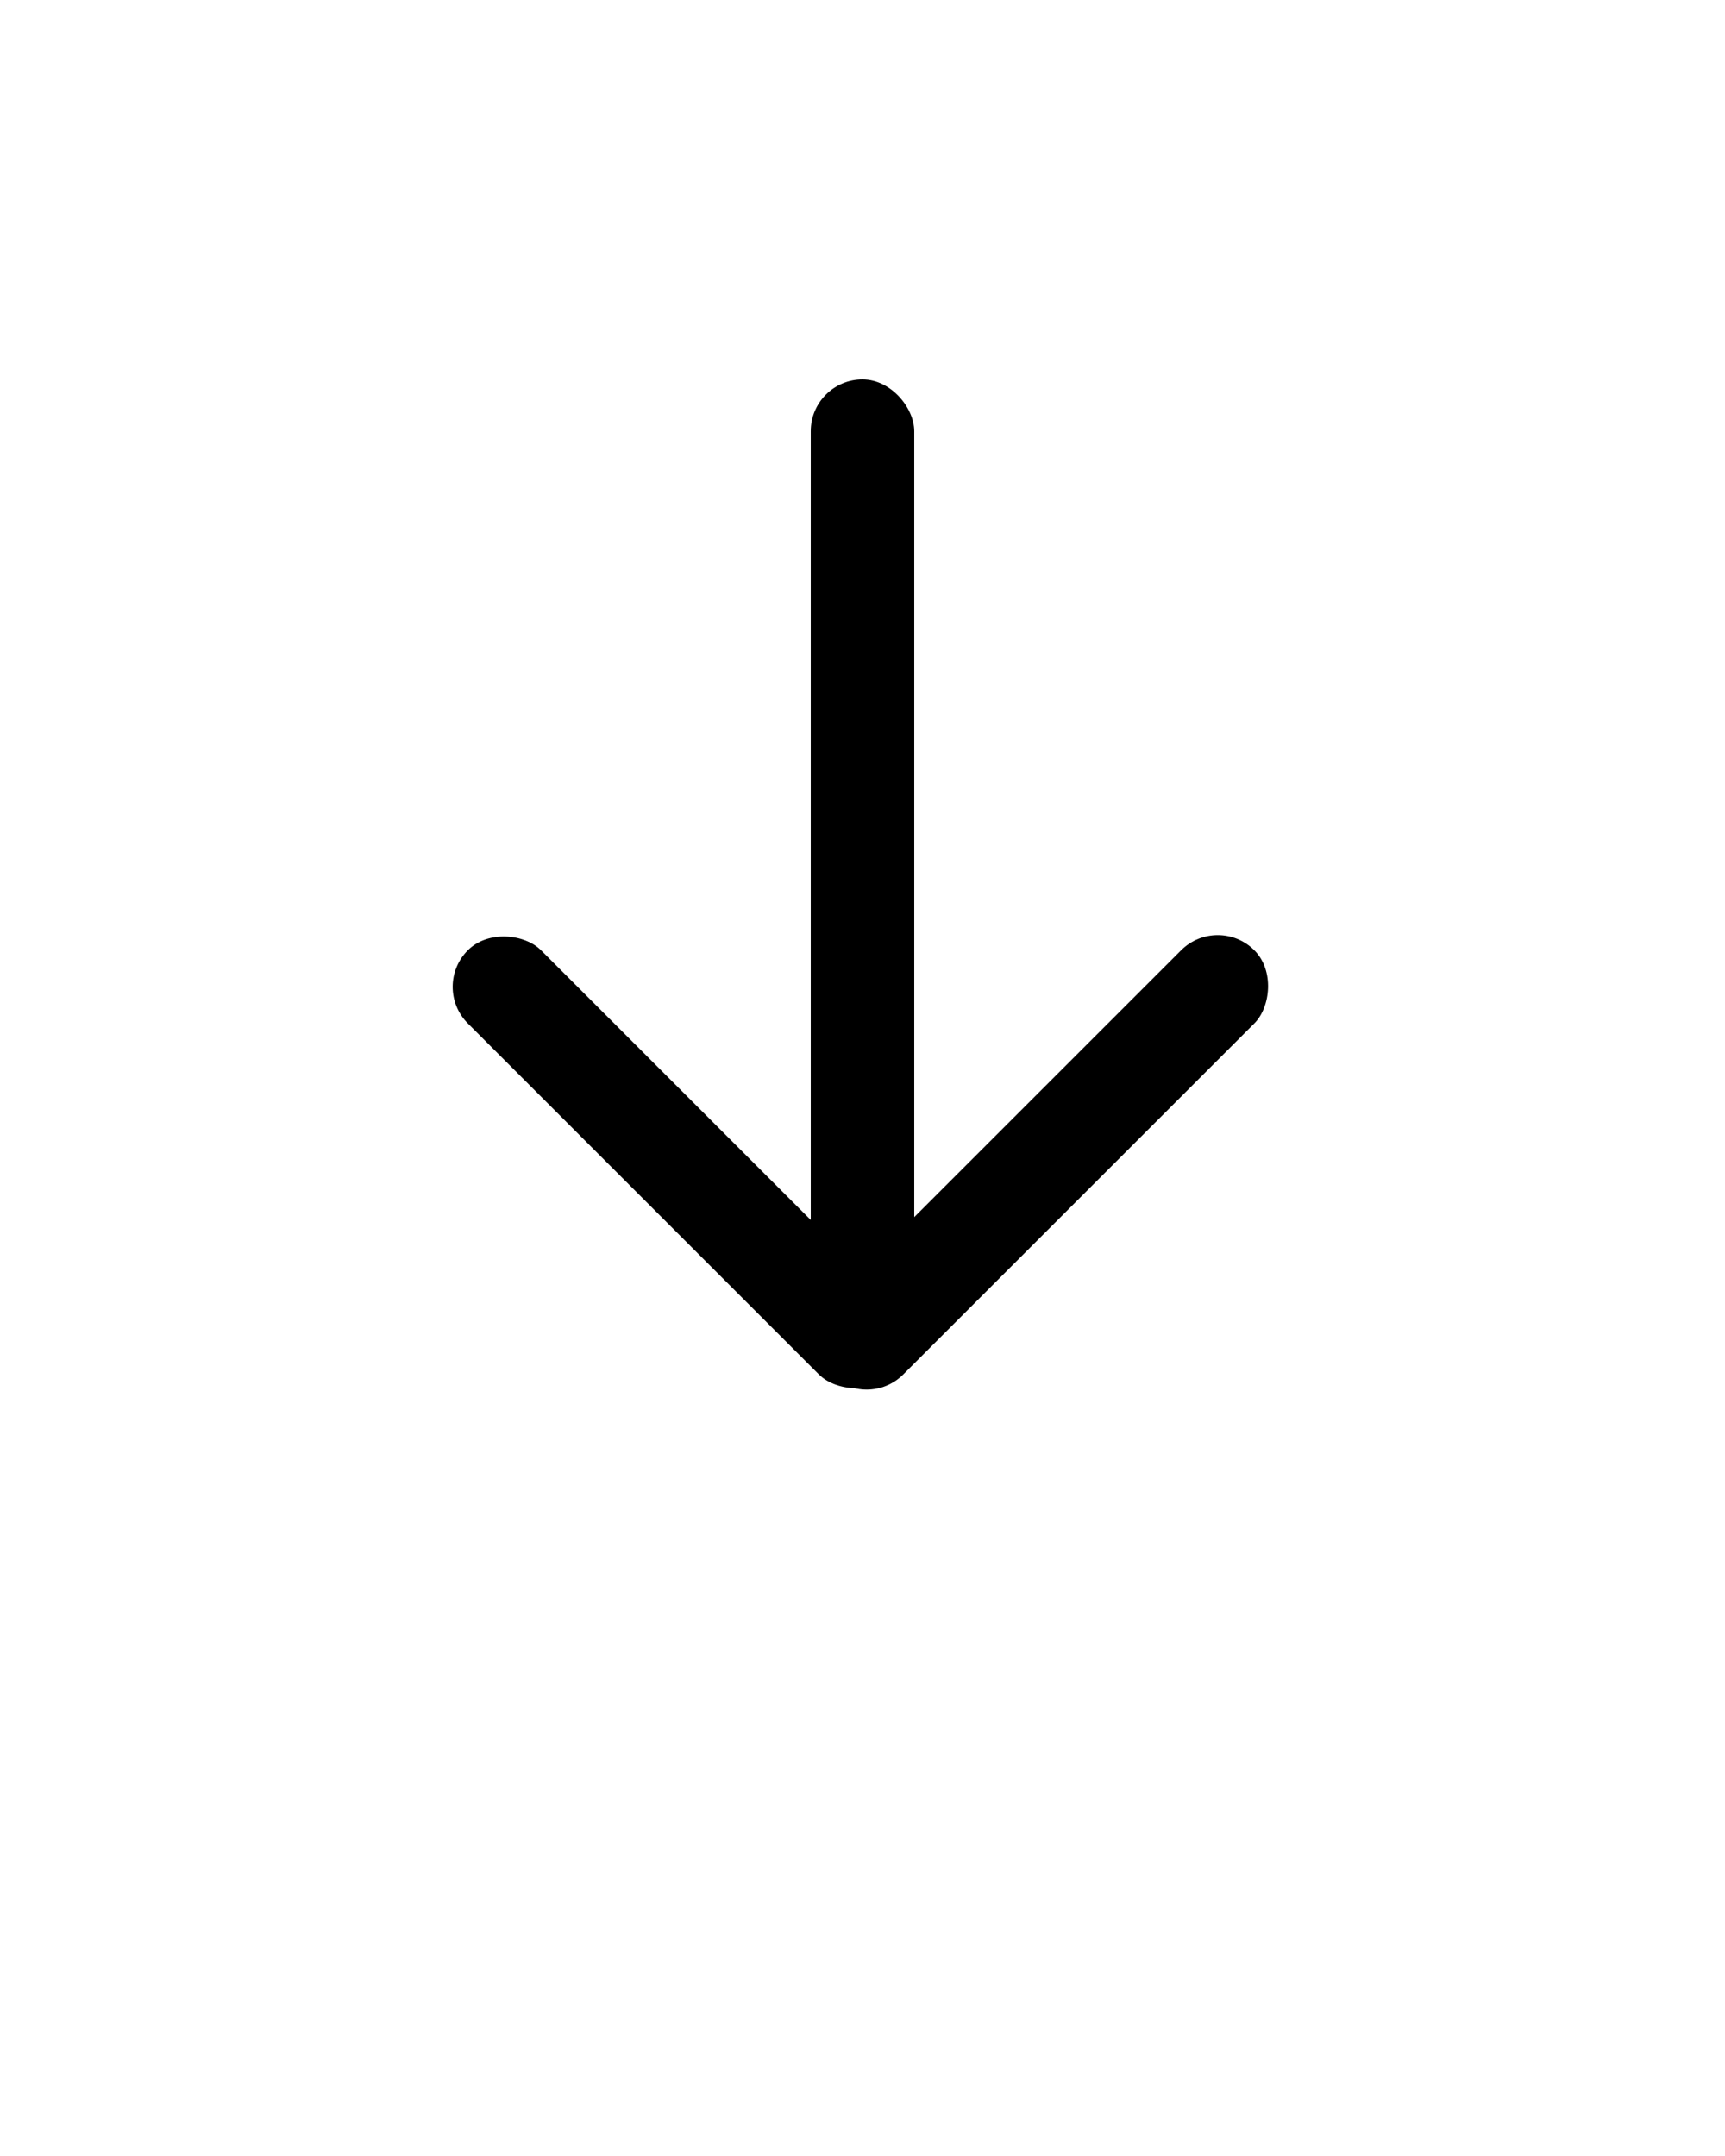 <svg xmlns="http://www.w3.org/2000/svg" viewBox="0 0 100 125"> <g fill-rule="evenodd"> <rect x="47" y="22" width="6" height="56" rx="3"/> <rect transform="rotate(-45 39.418 67.39)" x="36.418" y="50" width="6" height="34.781" rx="3"/> <rect transform="rotate(45 60.418 67.39)" x="57.418" y="50" width="6" height="34.781" rx="3"/> </g> </svg>